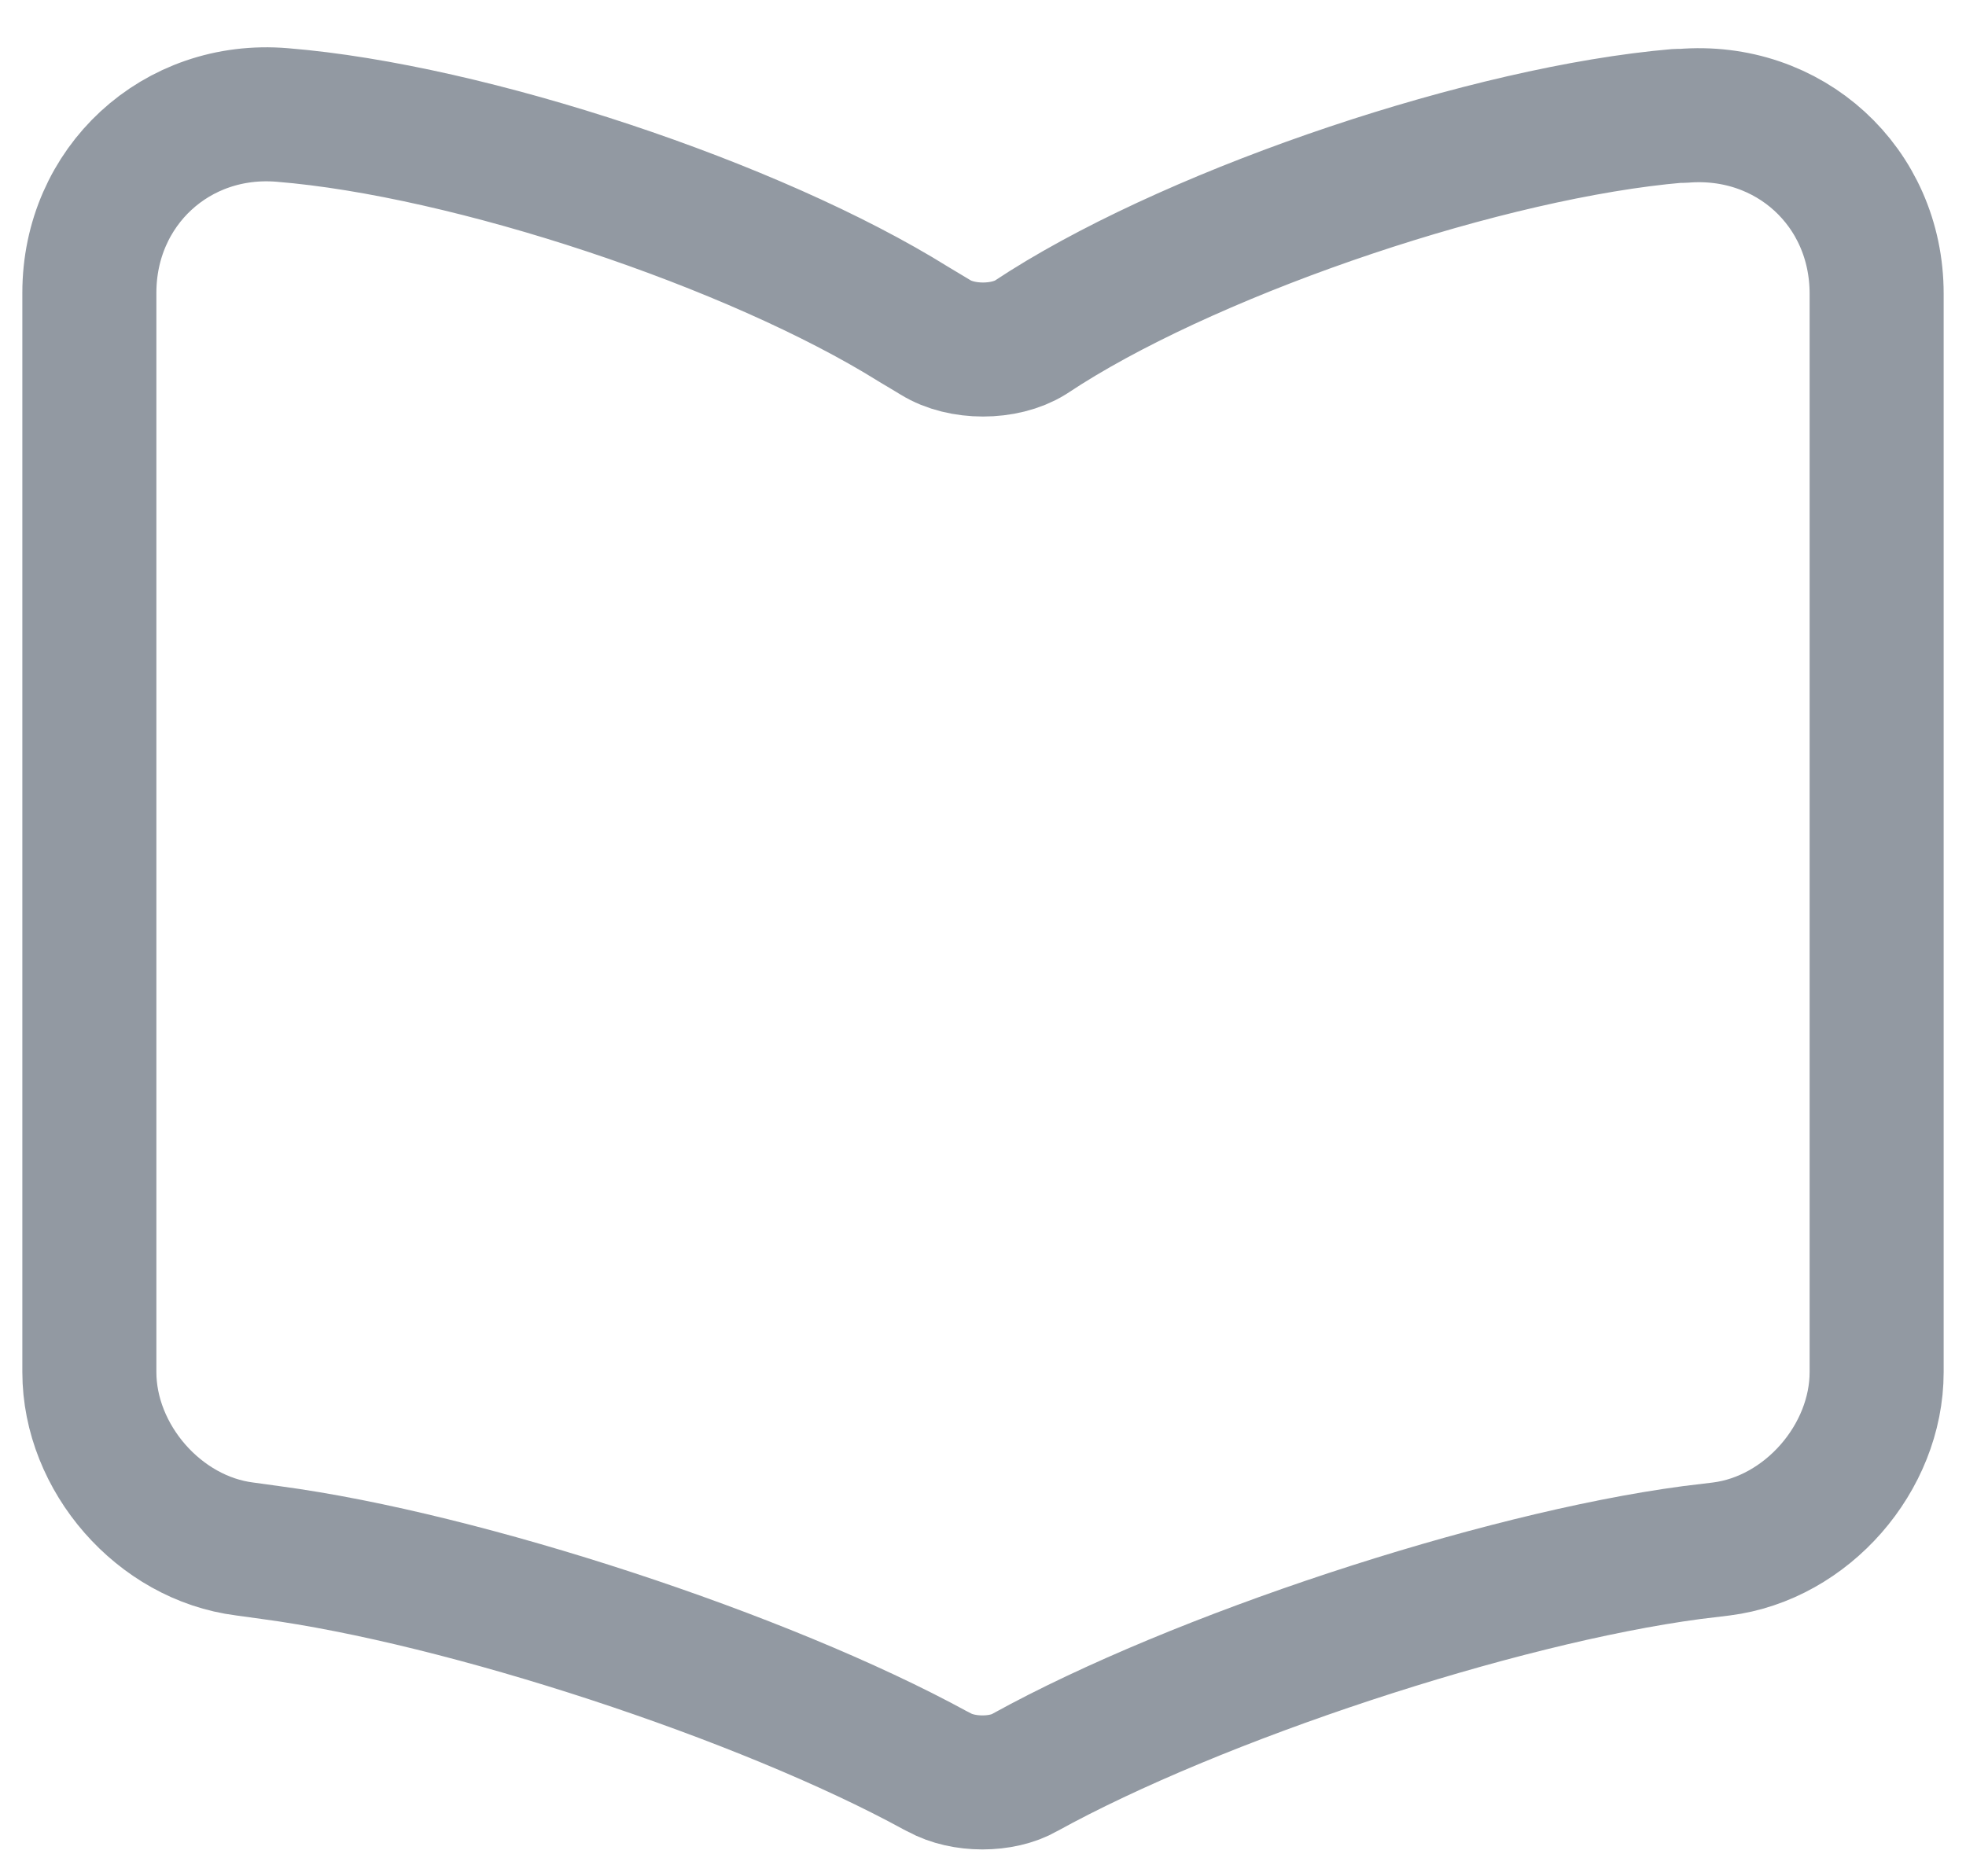 <svg width="22" height="21" viewBox="0 0 22 21" fill="none" xmlns="http://www.w3.org/2000/svg">
<path d="M21 15.357V3.287C21 2.087 20.02 1.197 18.83 1.297H18.77C16.67 1.477 13.48 2.547 11.7 3.667L11.53 3.777C11.24 3.957 10.76 3.957 10.47 3.777L10.22 3.627C8.44 2.517 5.26 1.457 3.16 1.287C1.97 1.187 1 2.087 1 3.277V15.357C1 16.317 1.78 17.217 2.74 17.337L3.03 17.377C5.2 17.667 8.55 18.767 10.47 19.817L10.51 19.837C10.78 19.987 11.21 19.987 11.47 19.837C13.39 18.777 16.75 17.667 18.93 17.377L19.26 17.337C20.22 17.217 21 16.317 21 15.357Z" stroke="#9299A2" stroke-width="1.5" stroke-linecap="round" stroke-linejoin="round"/>
</svg>
